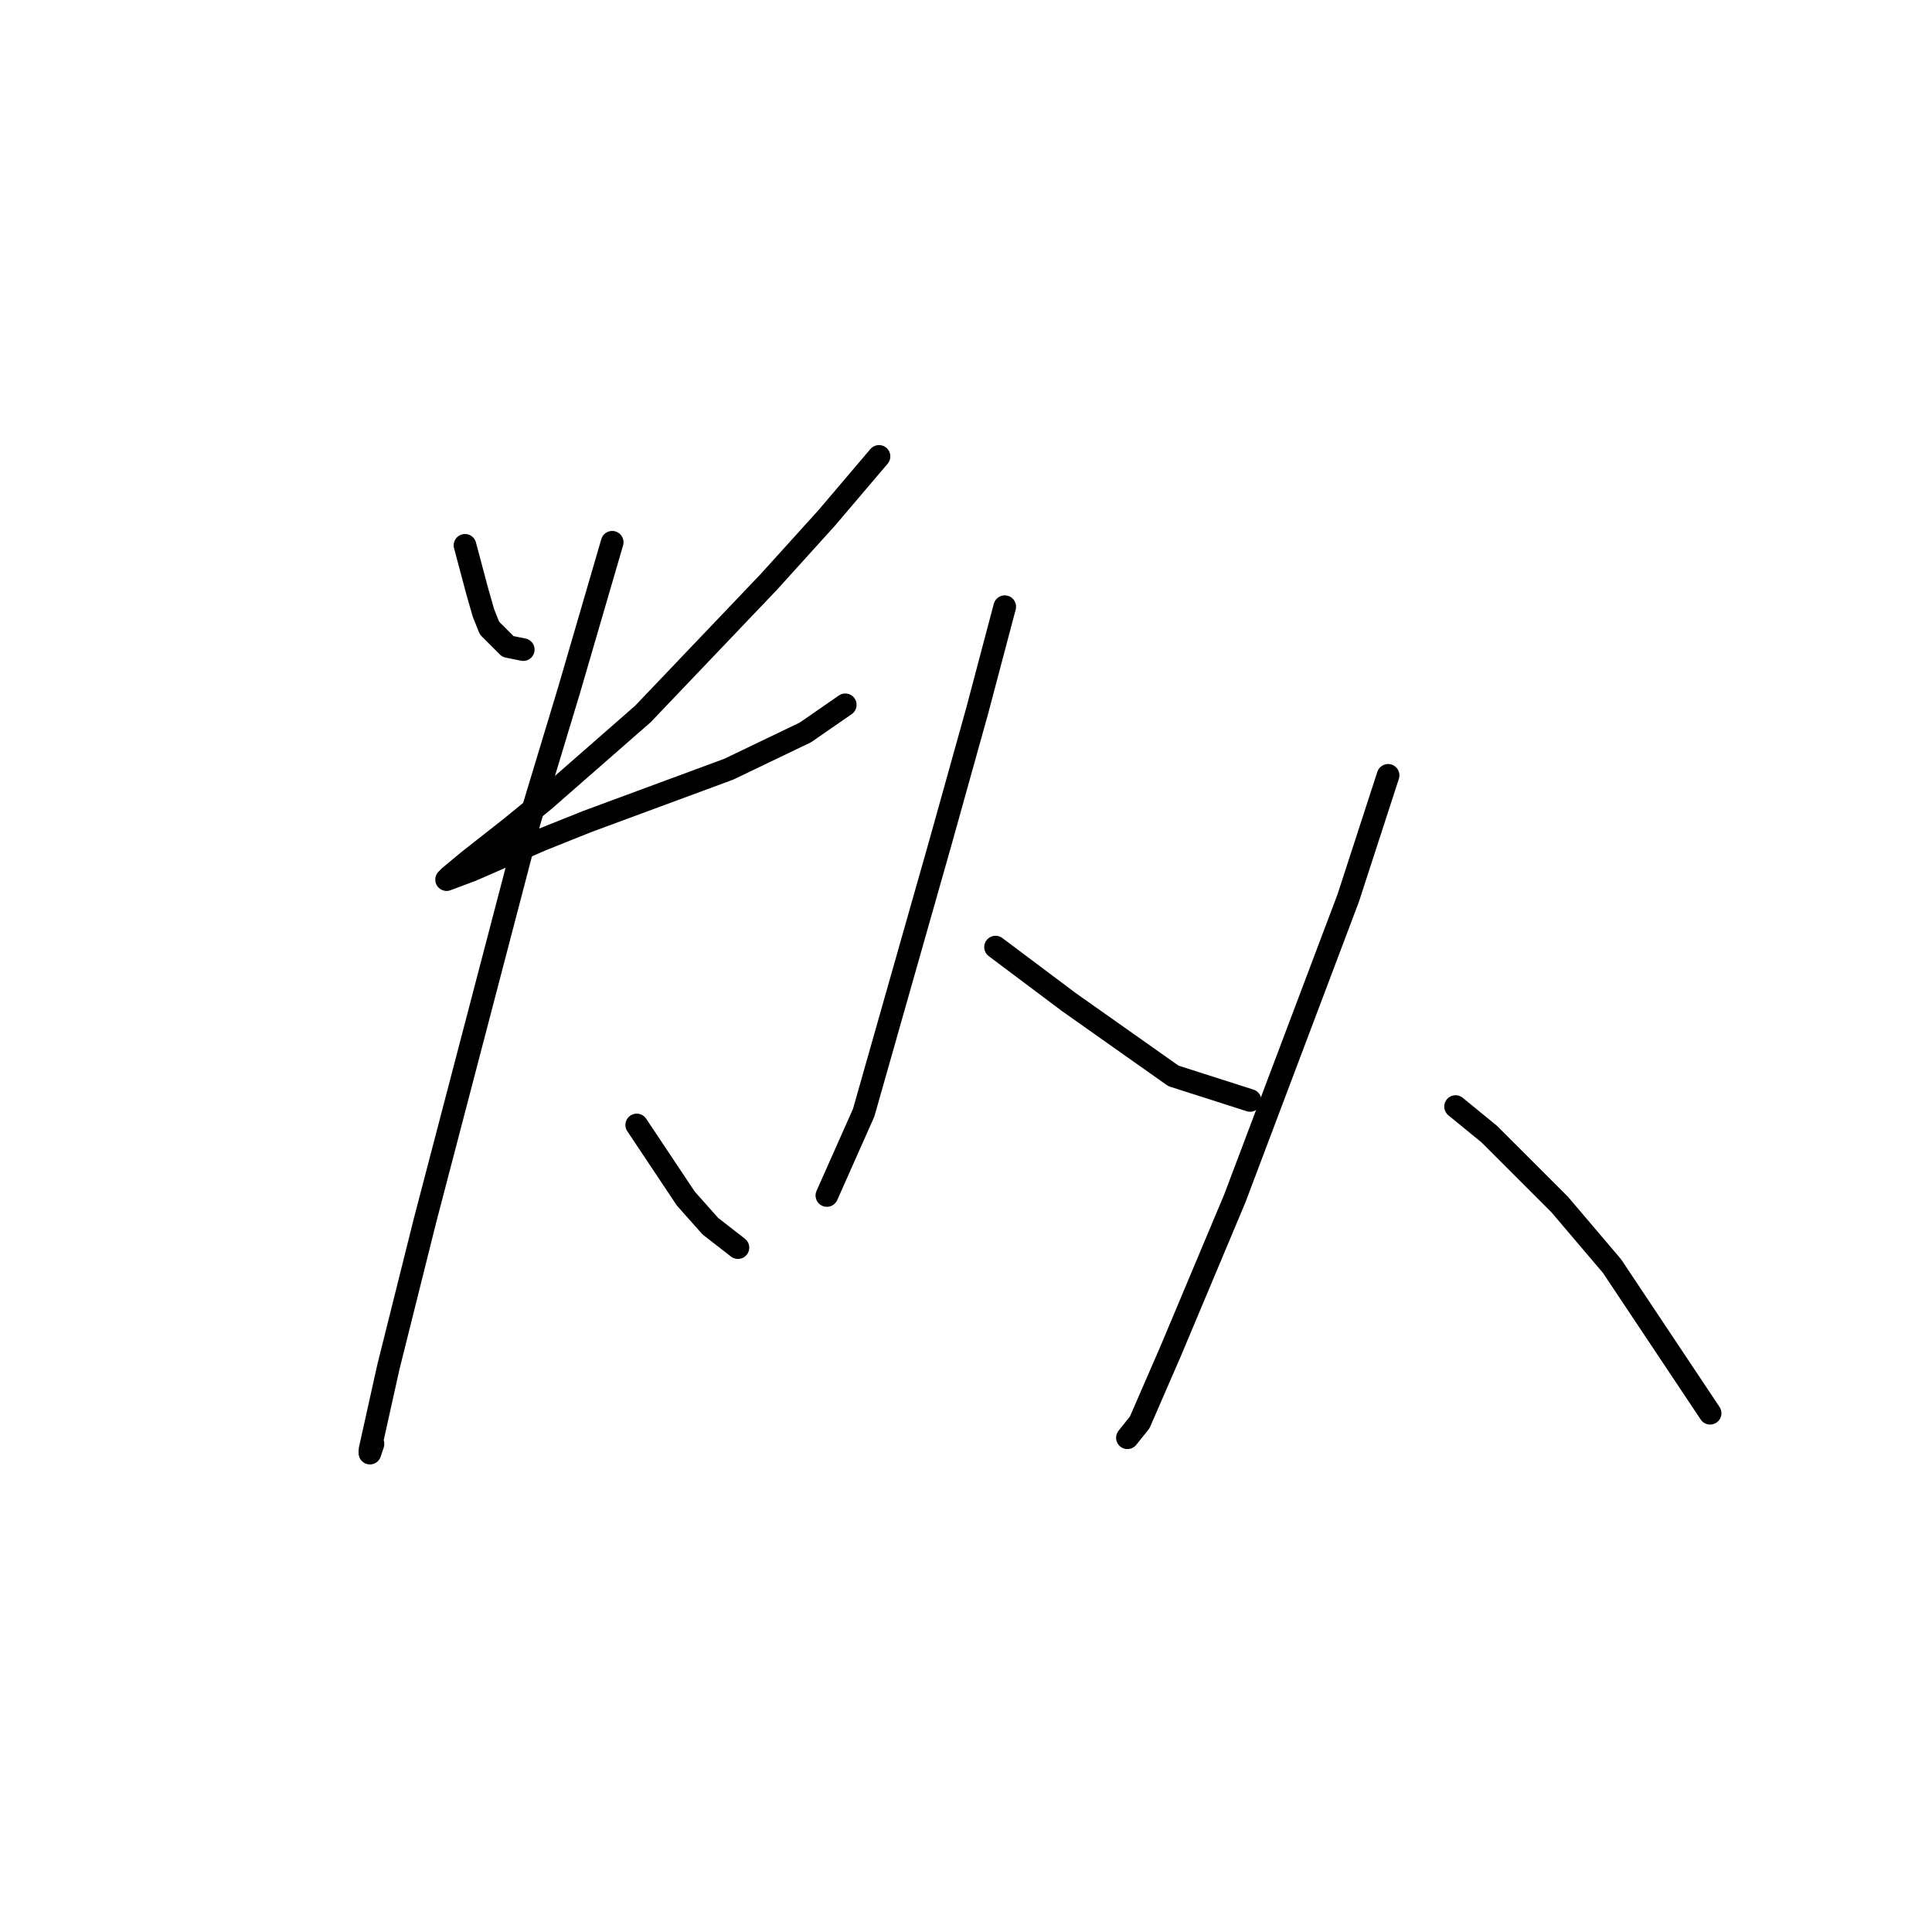 <?xml version="1.0" standalone="no"?>
    <svg width="256" height="256" xmlns="http://www.w3.org/2000/svg" version="1.1">
    <polyline stroke="black" stroke-width="3" stroke-linecap="round" fill="transparent" stroke-linejoin="round" points="61.614 72.26 63.239 78.355 64.052 81.2 64.865 83.232 67.303 85.67 69.335 86.076 69.335 86.076 " />
        <polyline stroke="black" stroke-width="3" stroke-linecap="round" fill="transparent" stroke-linejoin="round" points="116.473 60.475 109.565 68.603 101.844 77.136 85.183 94.61 72.179 105.988 67.709 109.645 62.02 114.116 59.582 116.147 59.176 116.554 62.427 115.335 71.773 111.271 77.869 108.833 96.561 101.925 106.721 97.048 112.003 93.391 112.003 93.391 " />
        <polyline stroke="black" stroke-width="3" stroke-linecap="round" fill="transparent" stroke-linejoin="round" points="81.119 71.853 75.43 91.359 70.148 108.833 56.331 161.66 51.455 181.166 49.017 192.138 49.017 192.544 49.423 191.325 49.423 191.325 " />
        <polyline stroke="black" stroke-width="3" stroke-linecap="round" fill="transparent" stroke-linejoin="round" points="84.37 149.063 90.872 158.816 94.123 162.473 97.78 165.318 97.78 165.318 " />
        <polyline stroke="black" stroke-width="3" stroke-linecap="round" fill="transparent" stroke-linejoin="round" points="133.134 80.387 129.477 94.204 124.601 111.677 114.441 147.438 109.565 158.409 109.565 158.409 " />
        <polyline stroke="black" stroke-width="3" stroke-linecap="round" fill="transparent" stroke-linejoin="round" points="131.915 125.494 136.792 129.151 141.668 132.808 155.484 142.561 165.644 145.812 165.644 145.812 " />
        <polyline stroke="black" stroke-width="3" stroke-linecap="round" fill="transparent" stroke-linejoin="round" points="183.93 102.737 178.647 118.992 163.612 158.816 155.078 179.134 151.014 188.48 149.389 190.512 149.389 190.512 " />
        <polyline stroke="black" stroke-width="3" stroke-linecap="round" fill="transparent" stroke-linejoin="round" points="192.87 146.625 197.34 150.282 206.686 159.628 213.595 167.756 226.598 187.261 226.598 187.261 " />
        </svg>